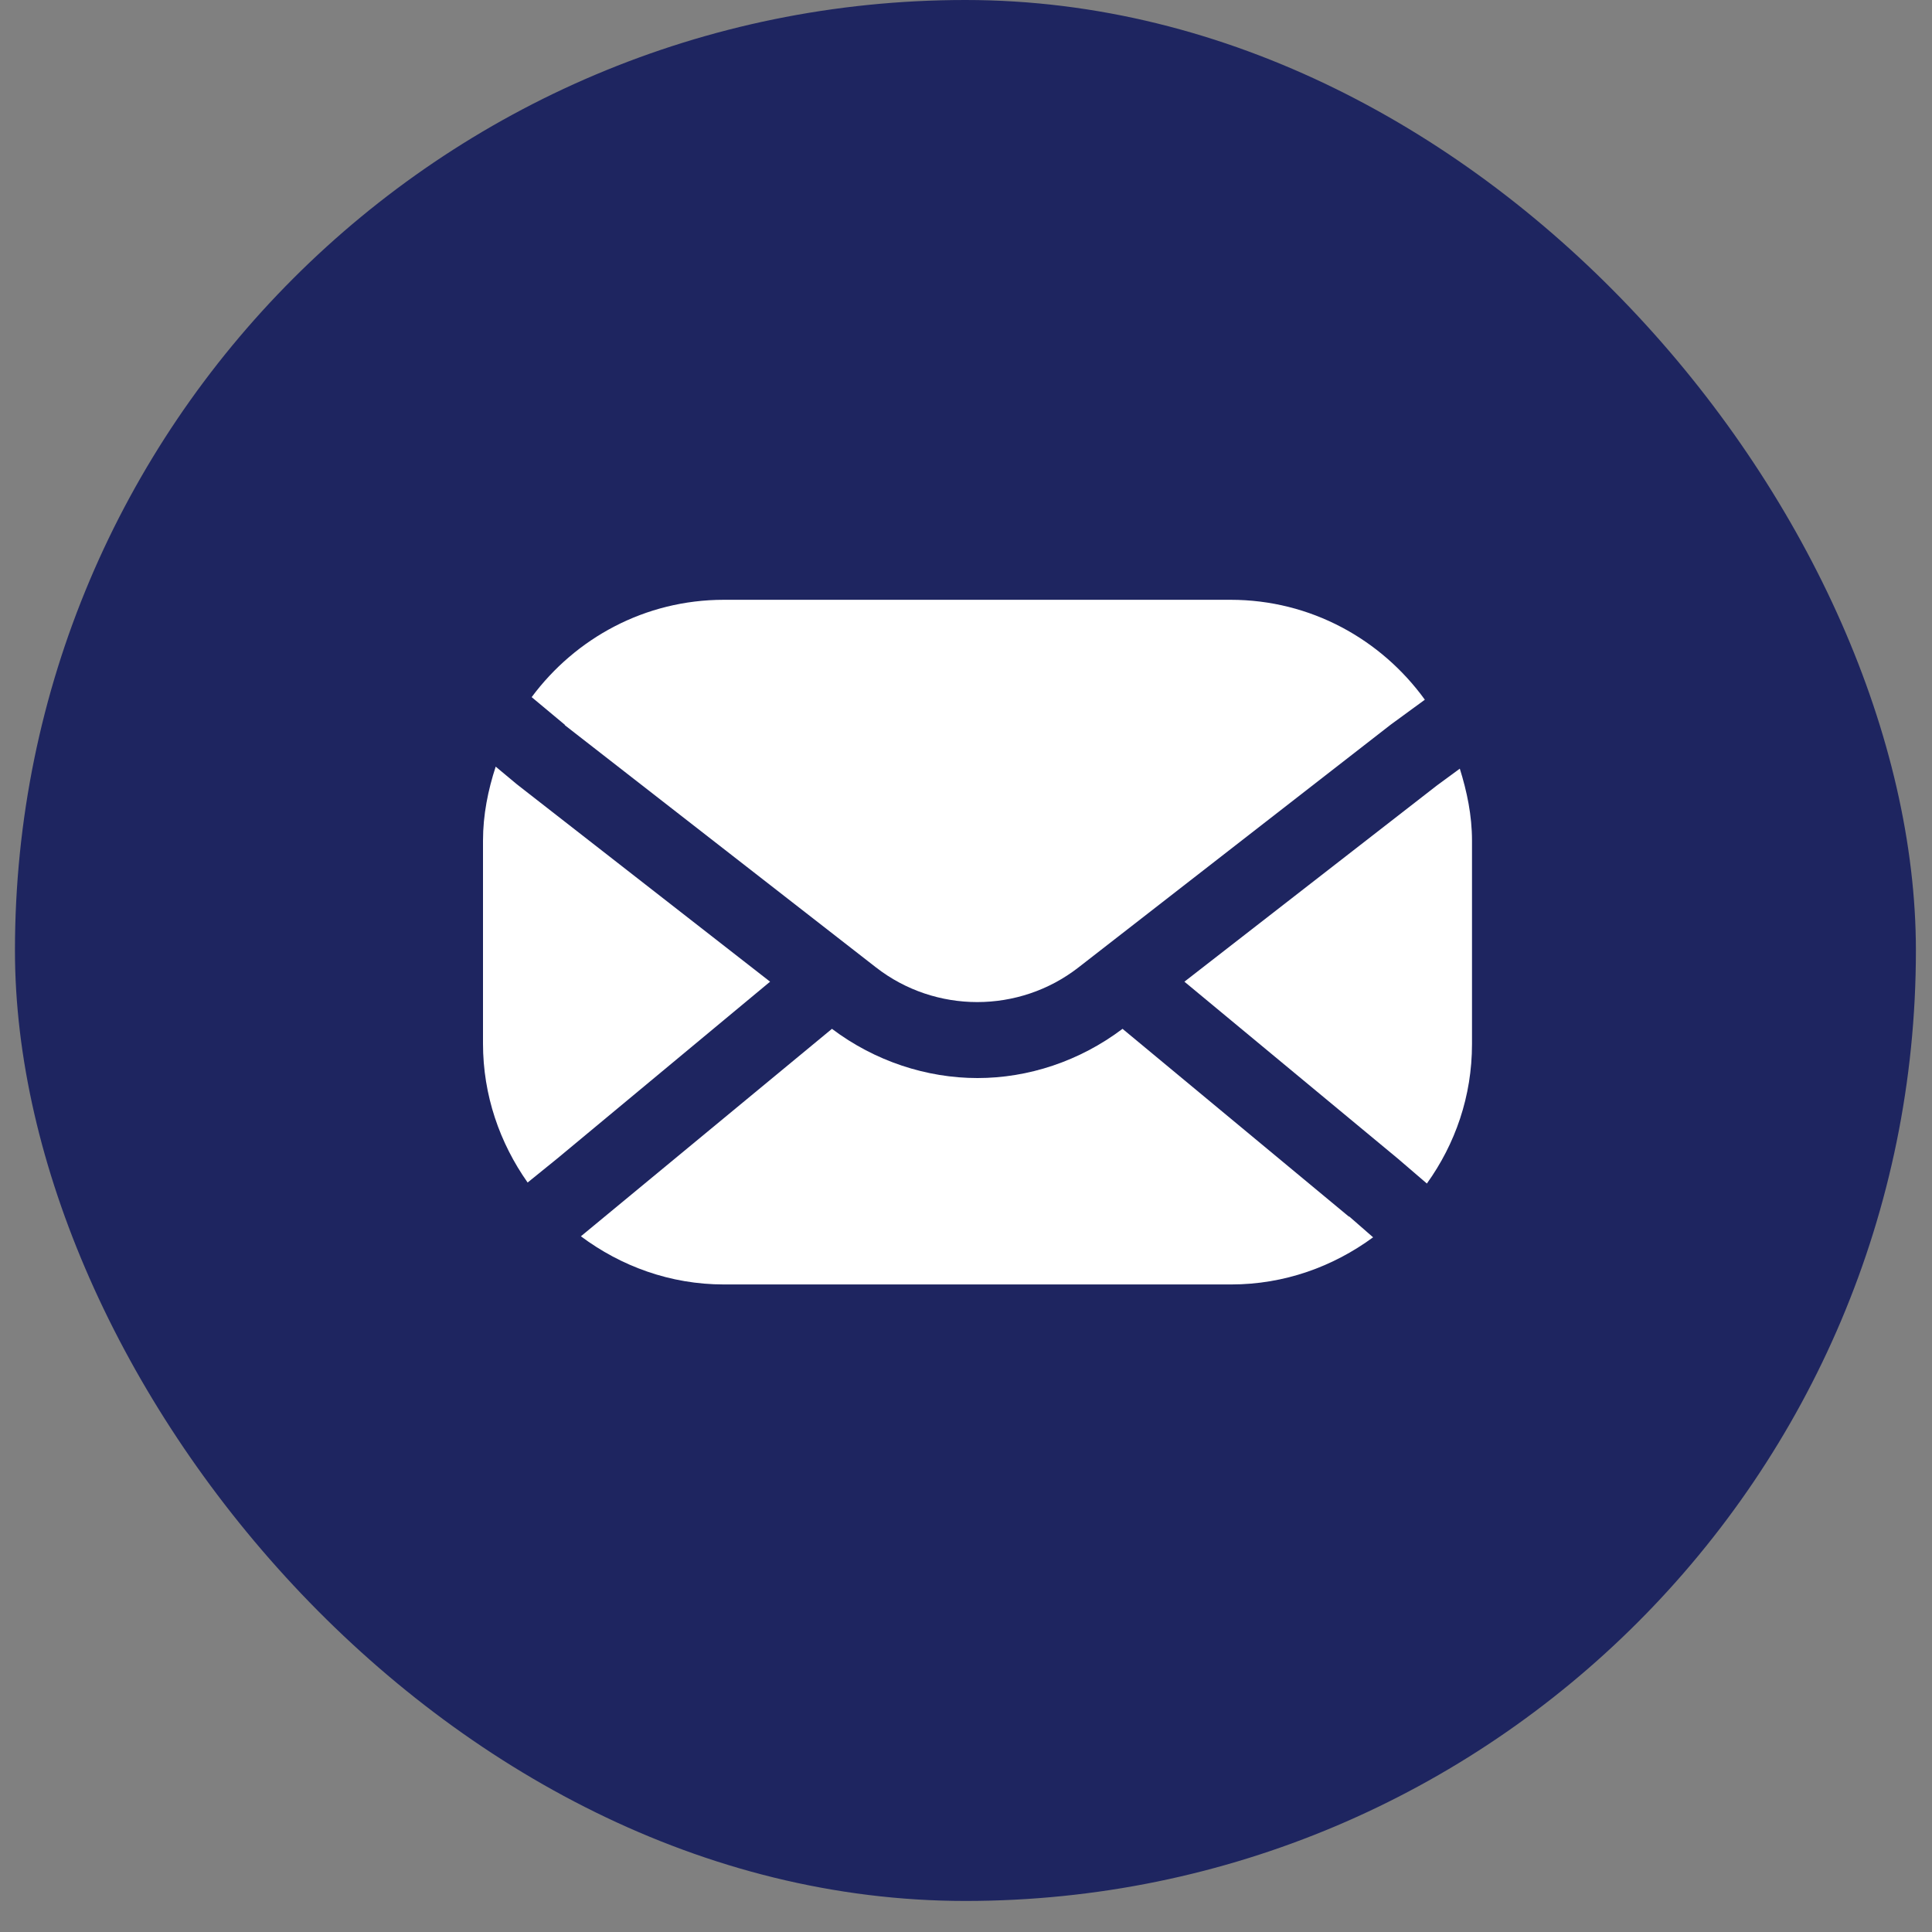 <svg width="42" height="42" viewBox="0 0 42 42" fill="none" xmlns="http://www.w3.org/2000/svg">
<rect x="0" y="0" width="42" height="42" fill="#808080" stroke="none"/>
<rect x="0.325" width="41.325" height="41.325" rx="20.663" fill="#1E2560"/>
<g clip-path="url(#clip0_280_5772)">
<path d="M25.748 21.341L30.39 25.189L31.019 25.729C31.636 24.869 32 23.832 32 22.697V18.276C32 17.724 31.89 17.206 31.735 16.71L31.239 17.074L25.748 21.341Z" fill="white"/>
<path d="M12.275 15.762L19.045 21.032C20.335 22.035 22.154 22.035 23.444 21.032L30.236 15.751L30.975 15.211C30.026 13.899 28.494 13.039 26.752 13.039H15.737C14.017 13.039 12.507 13.877 11.558 15.155L12.286 15.762H12.275Z" fill="white"/>
<path d="M29.321 26.446L24.403 22.366C23.466 23.072 22.352 23.436 21.25 23.436C20.147 23.436 19.023 23.072 18.086 22.366L12.628 26.876C13.499 27.526 14.568 27.923 15.737 27.923H26.763C27.921 27.923 28.979 27.537 29.85 26.898L29.332 26.446H29.321Z" fill="white"/>
<path d="M11.239 17.052L10.776 16.666C10.61 17.173 10.5 17.713 10.5 18.276V22.686C10.5 23.811 10.864 24.847 11.47 25.707L12.11 25.189L16.741 21.341L11.239 17.052Z" fill="white"/>
</g>
<defs>
<clipPath id="clip0_280_5772">
<rect width="21.5" height="14.885" fill="white" transform="translate(10.5 13.039)"/>
</clipPath>
</defs>
</svg>
